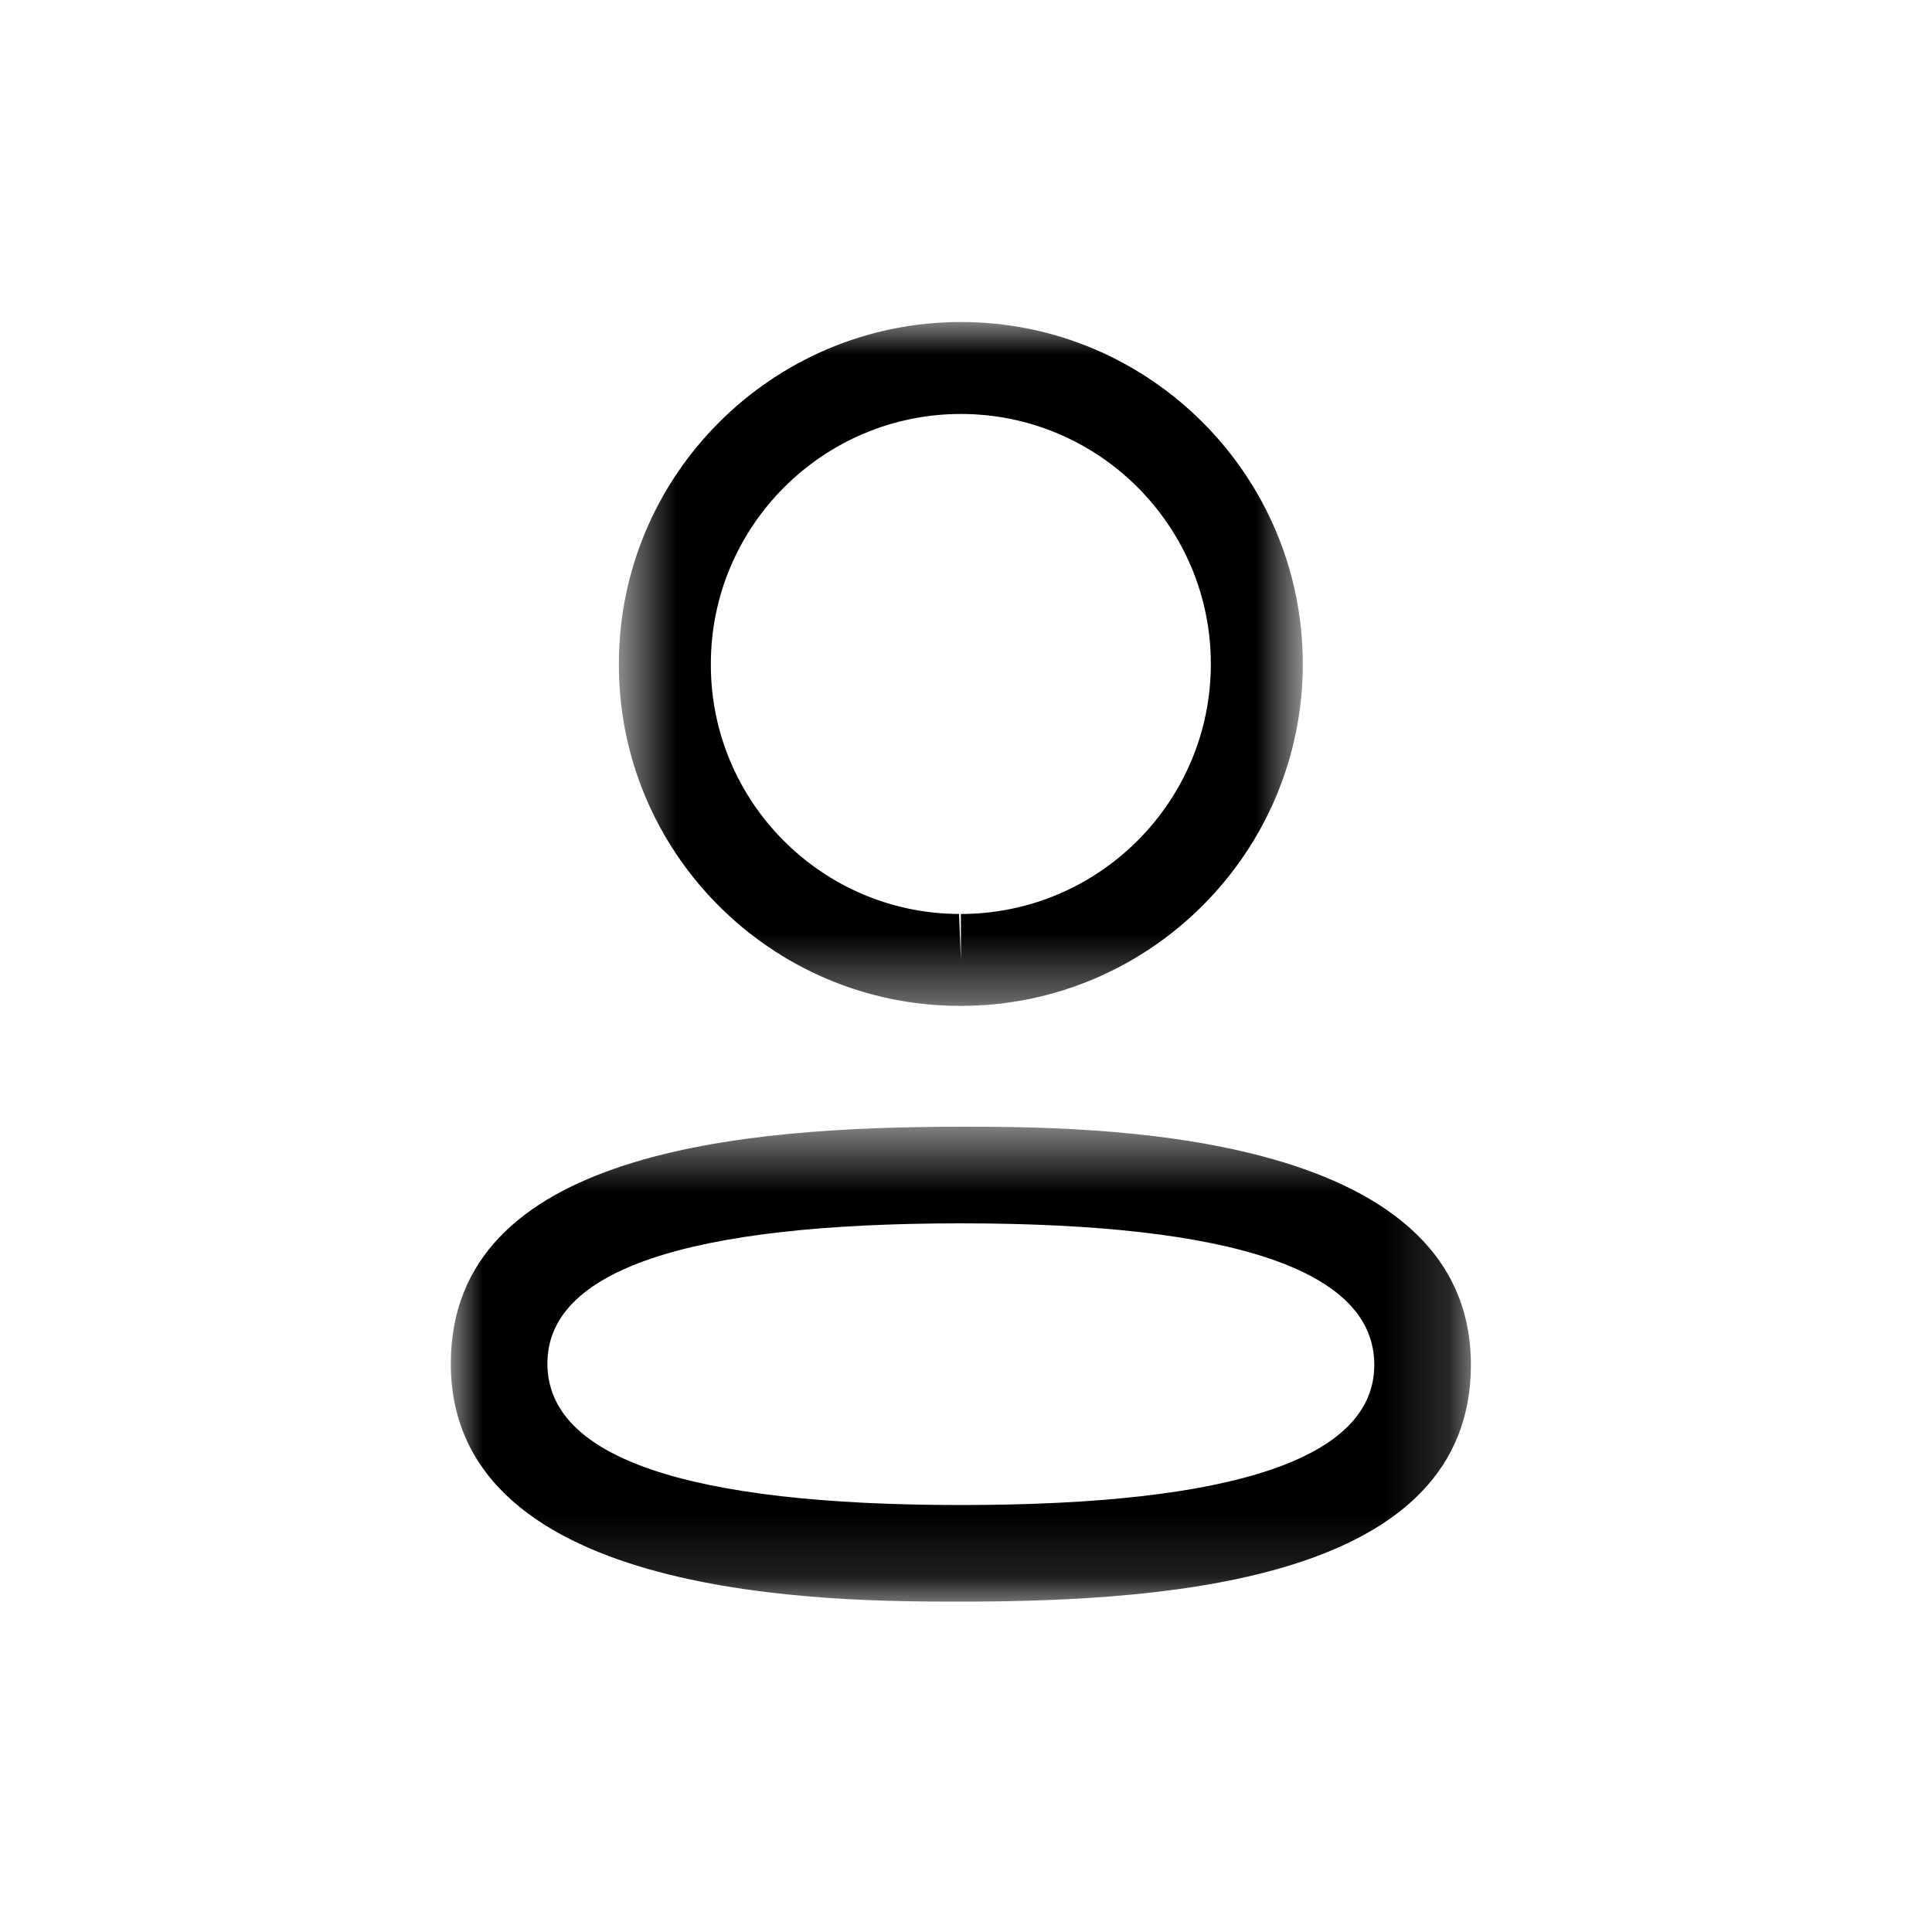 <svg width="30" height="30" viewBox="0 0 30 30" fill="none" xmlns="http://www.w3.org/2000/svg">
<mask id="mask0" mask-type="alpha" maskUnits="userSpaceOnUse" x="7" y="17" width="16" height="8">
<path fill-rule="evenodd" clip-rule="evenodd" d="M7 17.496H22.84V24.87H7V17.496Z" fill="white"/>
</mask>
<g mask="url(#mask0)">
<path fill-rule="evenodd" clip-rule="evenodd" d="M14.921 18.996C10.66 18.996 8.5 19.728 8.5 21.173C8.5 22.631 10.66 23.37 14.921 23.37C19.181 23.37 21.34 22.638 21.34 21.193C21.34 19.735 19.181 18.996 14.921 18.996M14.921 24.87C12.962 24.87 7 24.87 7 21.173C7 17.877 11.521 17.496 14.921 17.496C16.88 17.496 22.84 17.496 22.84 21.193C22.84 24.489 18.32 24.87 14.921 24.87" fill="black"/>
</g>
<mask id="mask1" mask-type="alpha" maskUnits="userSpaceOnUse" x="9" y="5" width="12" height="11">
<path fill-rule="evenodd" clip-rule="evenodd" d="M9.61 5H20.23V15.619H9.61V5Z" fill="white"/>
</mask>
<g mask="url(#mask1)">
<path fill-rule="evenodd" clip-rule="evenodd" d="M14.921 6.428C12.78 6.428 11.038 8.169 11.038 10.31C11.031 12.444 12.76 14.184 14.892 14.192L14.921 14.906V14.192C17.061 14.192 18.802 12.45 18.802 10.31C18.802 8.169 17.061 6.428 14.921 6.428M14.921 15.619H14.889C11.967 15.61 9.6 13.227 9.61 10.307C9.61 7.382 11.992 5 14.921 5C17.849 5 20.23 7.382 20.23 10.31C20.23 13.238 17.849 15.619 14.921 15.619" fill="black"/>
</g>
</svg>
